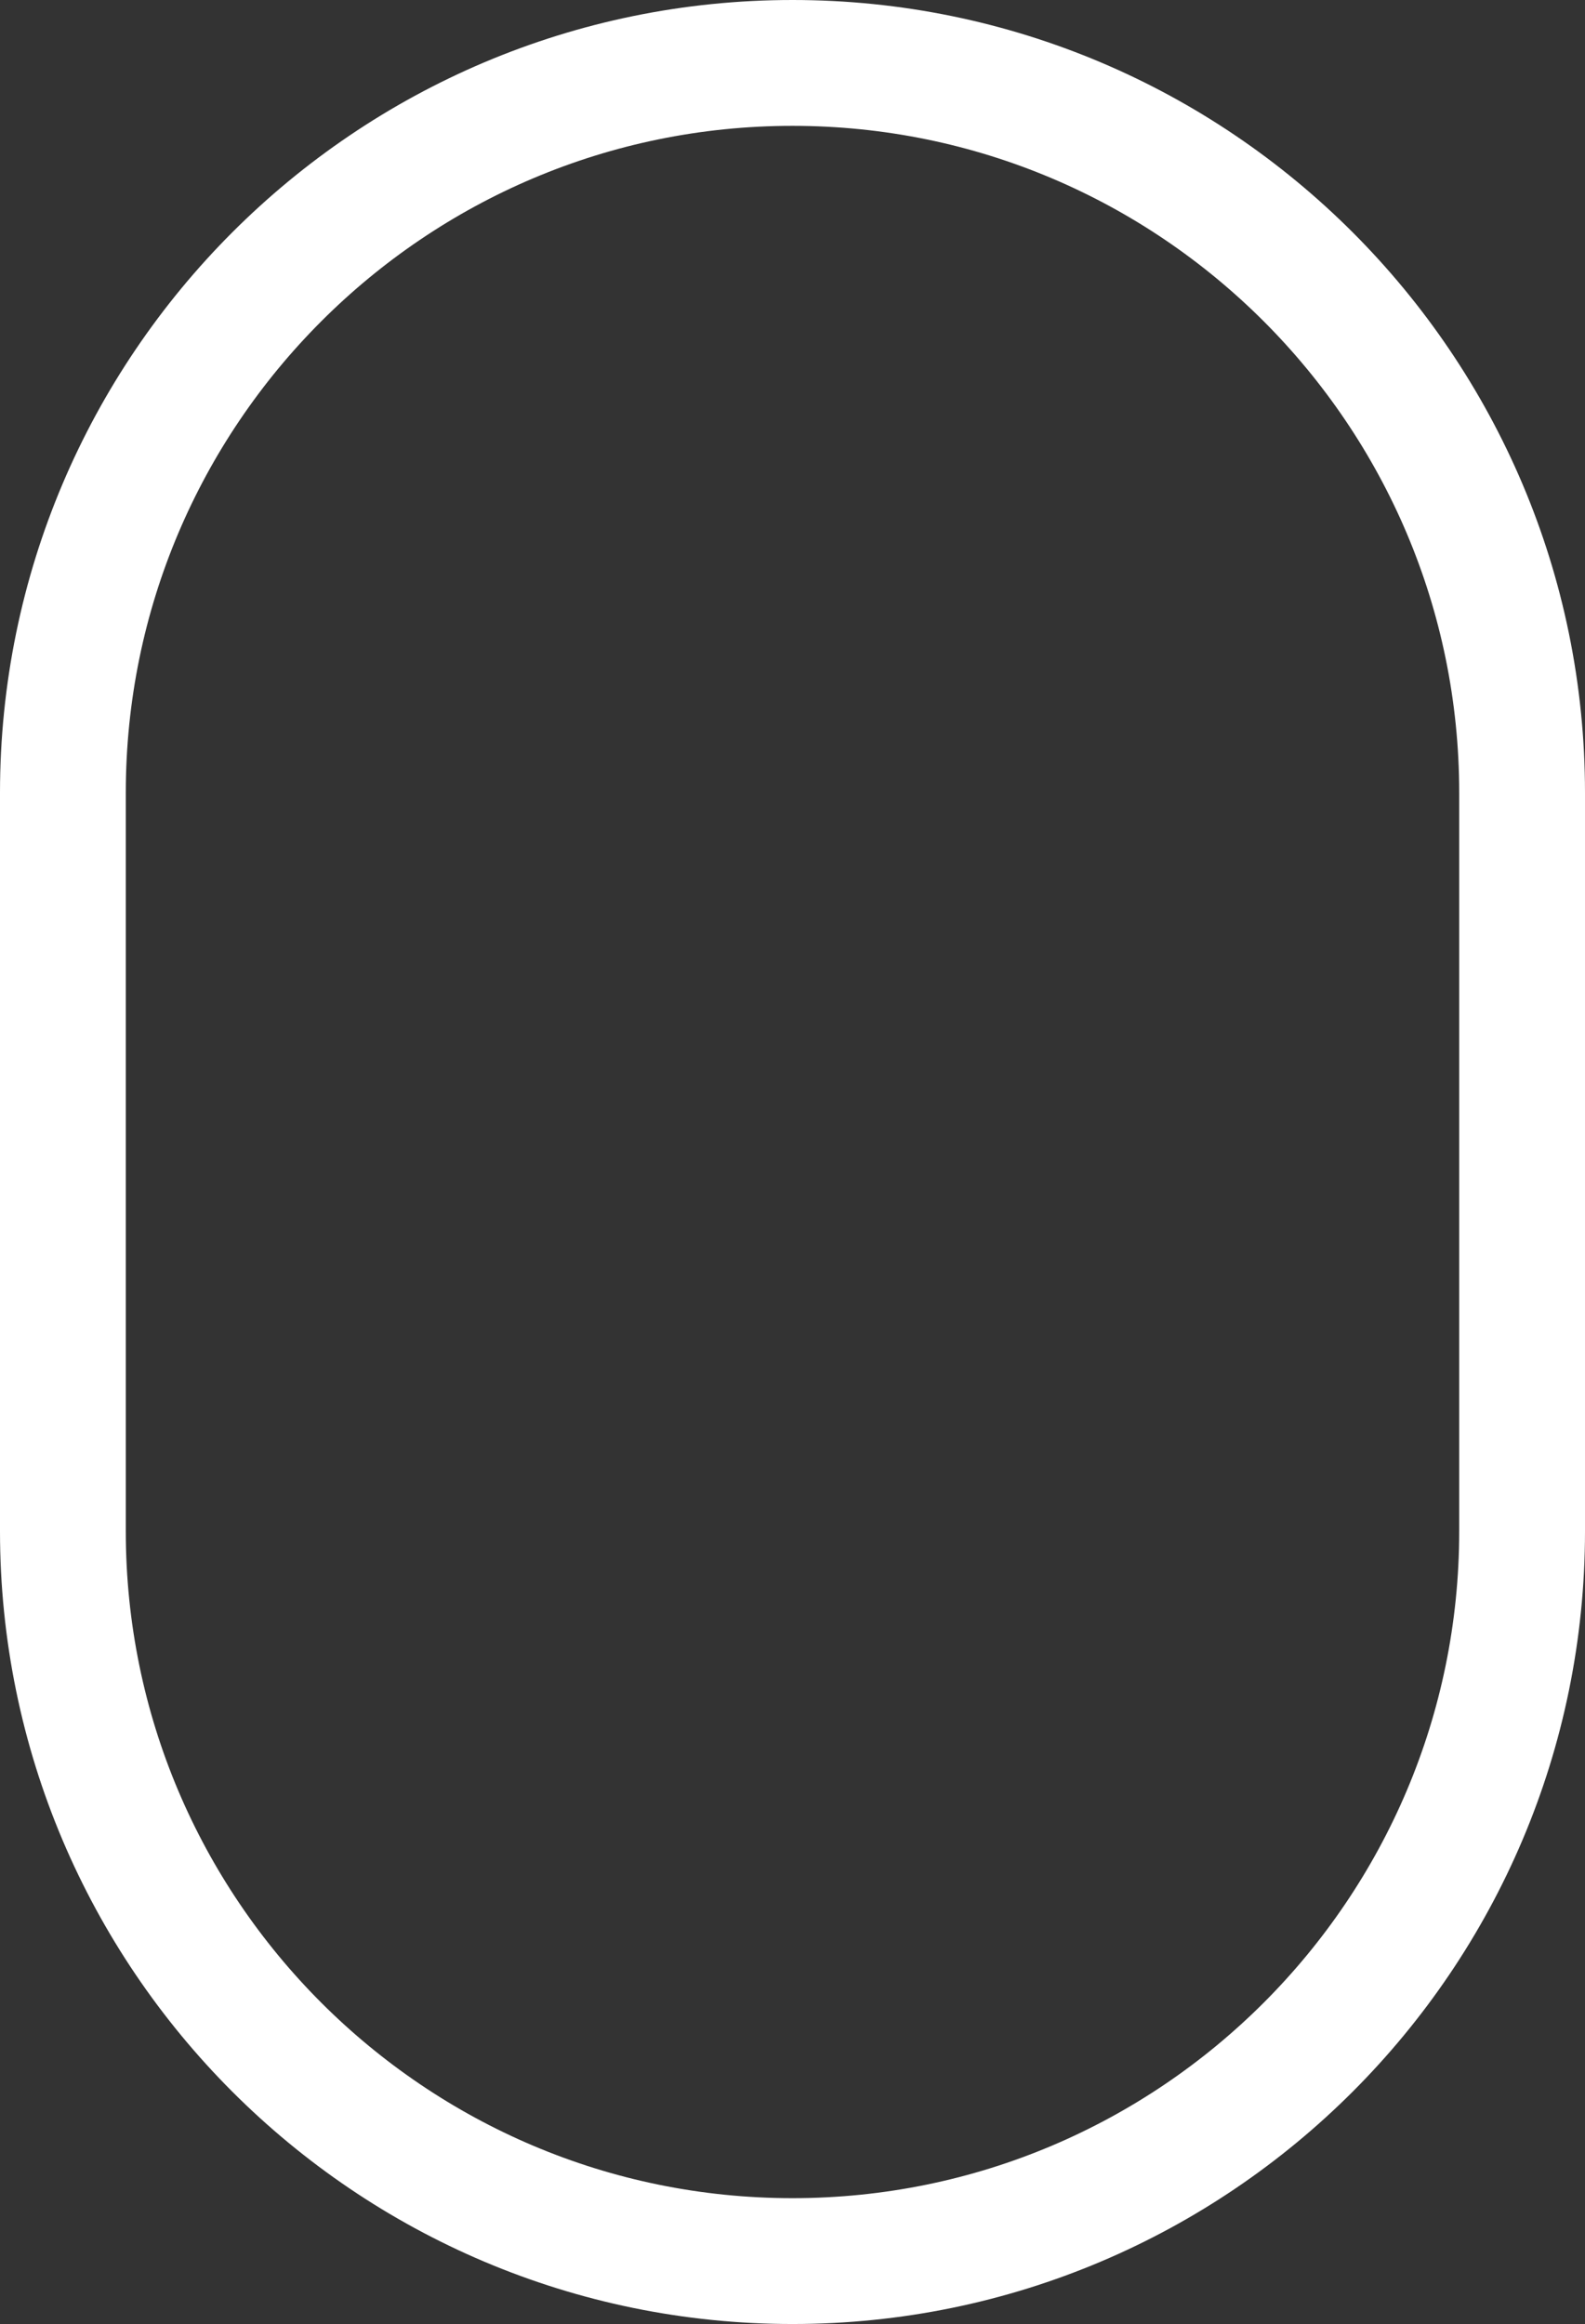 <?xml version="1.0" encoding="utf-8"?>
<!-- Generator: Adobe Illustrator 23.0.0, SVG Export Plug-In . SVG Version: 6.00 Build 0)  -->
<svg version="1.1" id="Layer_1" xmlns="http://www.w3.org/2000/svg" xmlns:xlink="http://www.w3.org/1999/xlink" x="0px" y="0px"
	 viewBox="0 0 37.8 55.4" style="enable-background:new 0 0 37.8 55.4;" xml:space="preserve">
<rect x="0" y="0" width="37.8" height="55.4" fill="#333333" stroke="none"/>
<style type="text/css">
	.st0{fill:none;stroke:#FFFFFF;stroke-width:3;stroke-linecap:round;stroke-linejoin:round;}
</style>
<title>7-07</title>
<path class="st0" d="M18.9,1.5L18.9,1.5c9.6,0,17.4,7.8,17.4,17.4v17.6c0,9.6-7.8,17.4-17.4,17.4l0,0c-9.6,0-17.4-7.8-17.4-17.4
	c0,0,0,0,0,0V18.9C1.5,9.3,9.3,1.5,18.9,1.5C18.9,1.5,18.9,1.5,18.9,1.5z"/>
</svg>

